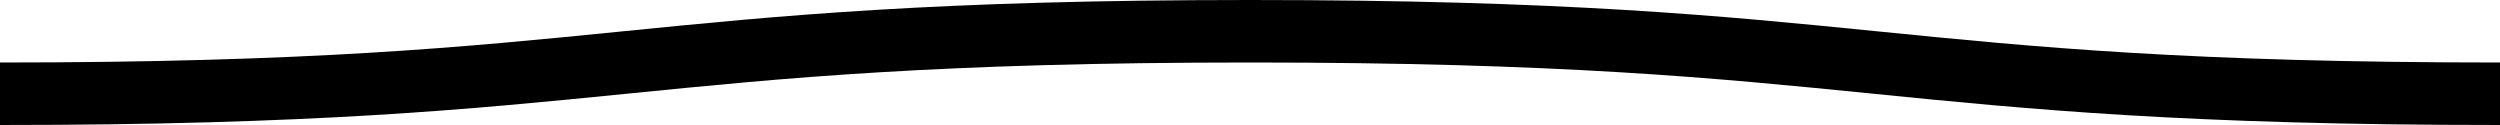 <svg xmlns="http://www.w3.org/2000/svg" xmlns:xlink="http://www.w3.org/1999/xlink" xmlns:ev="http://www.w3.org/2001/xml-events" viewBox="0 0 40 2">

    <path fill="none" stroke="#000000" stroke-width="1" class="st0" d="M0,1.5 c 10,0, 10, -1, 20, -1 s 10,1, 20, 1 c 10,0, 10, -1, 20, -1 s 10,1, 20, 1" />

        <style type="text/css">
        .st0 {
            animation: shift 0.3s linear infinite;
        }
        @keyframes shift {
            from {
                transform: translateX(0);
            }
            to {
                transform: translateX(-40px);
            }
        }
        </style>
</svg>
